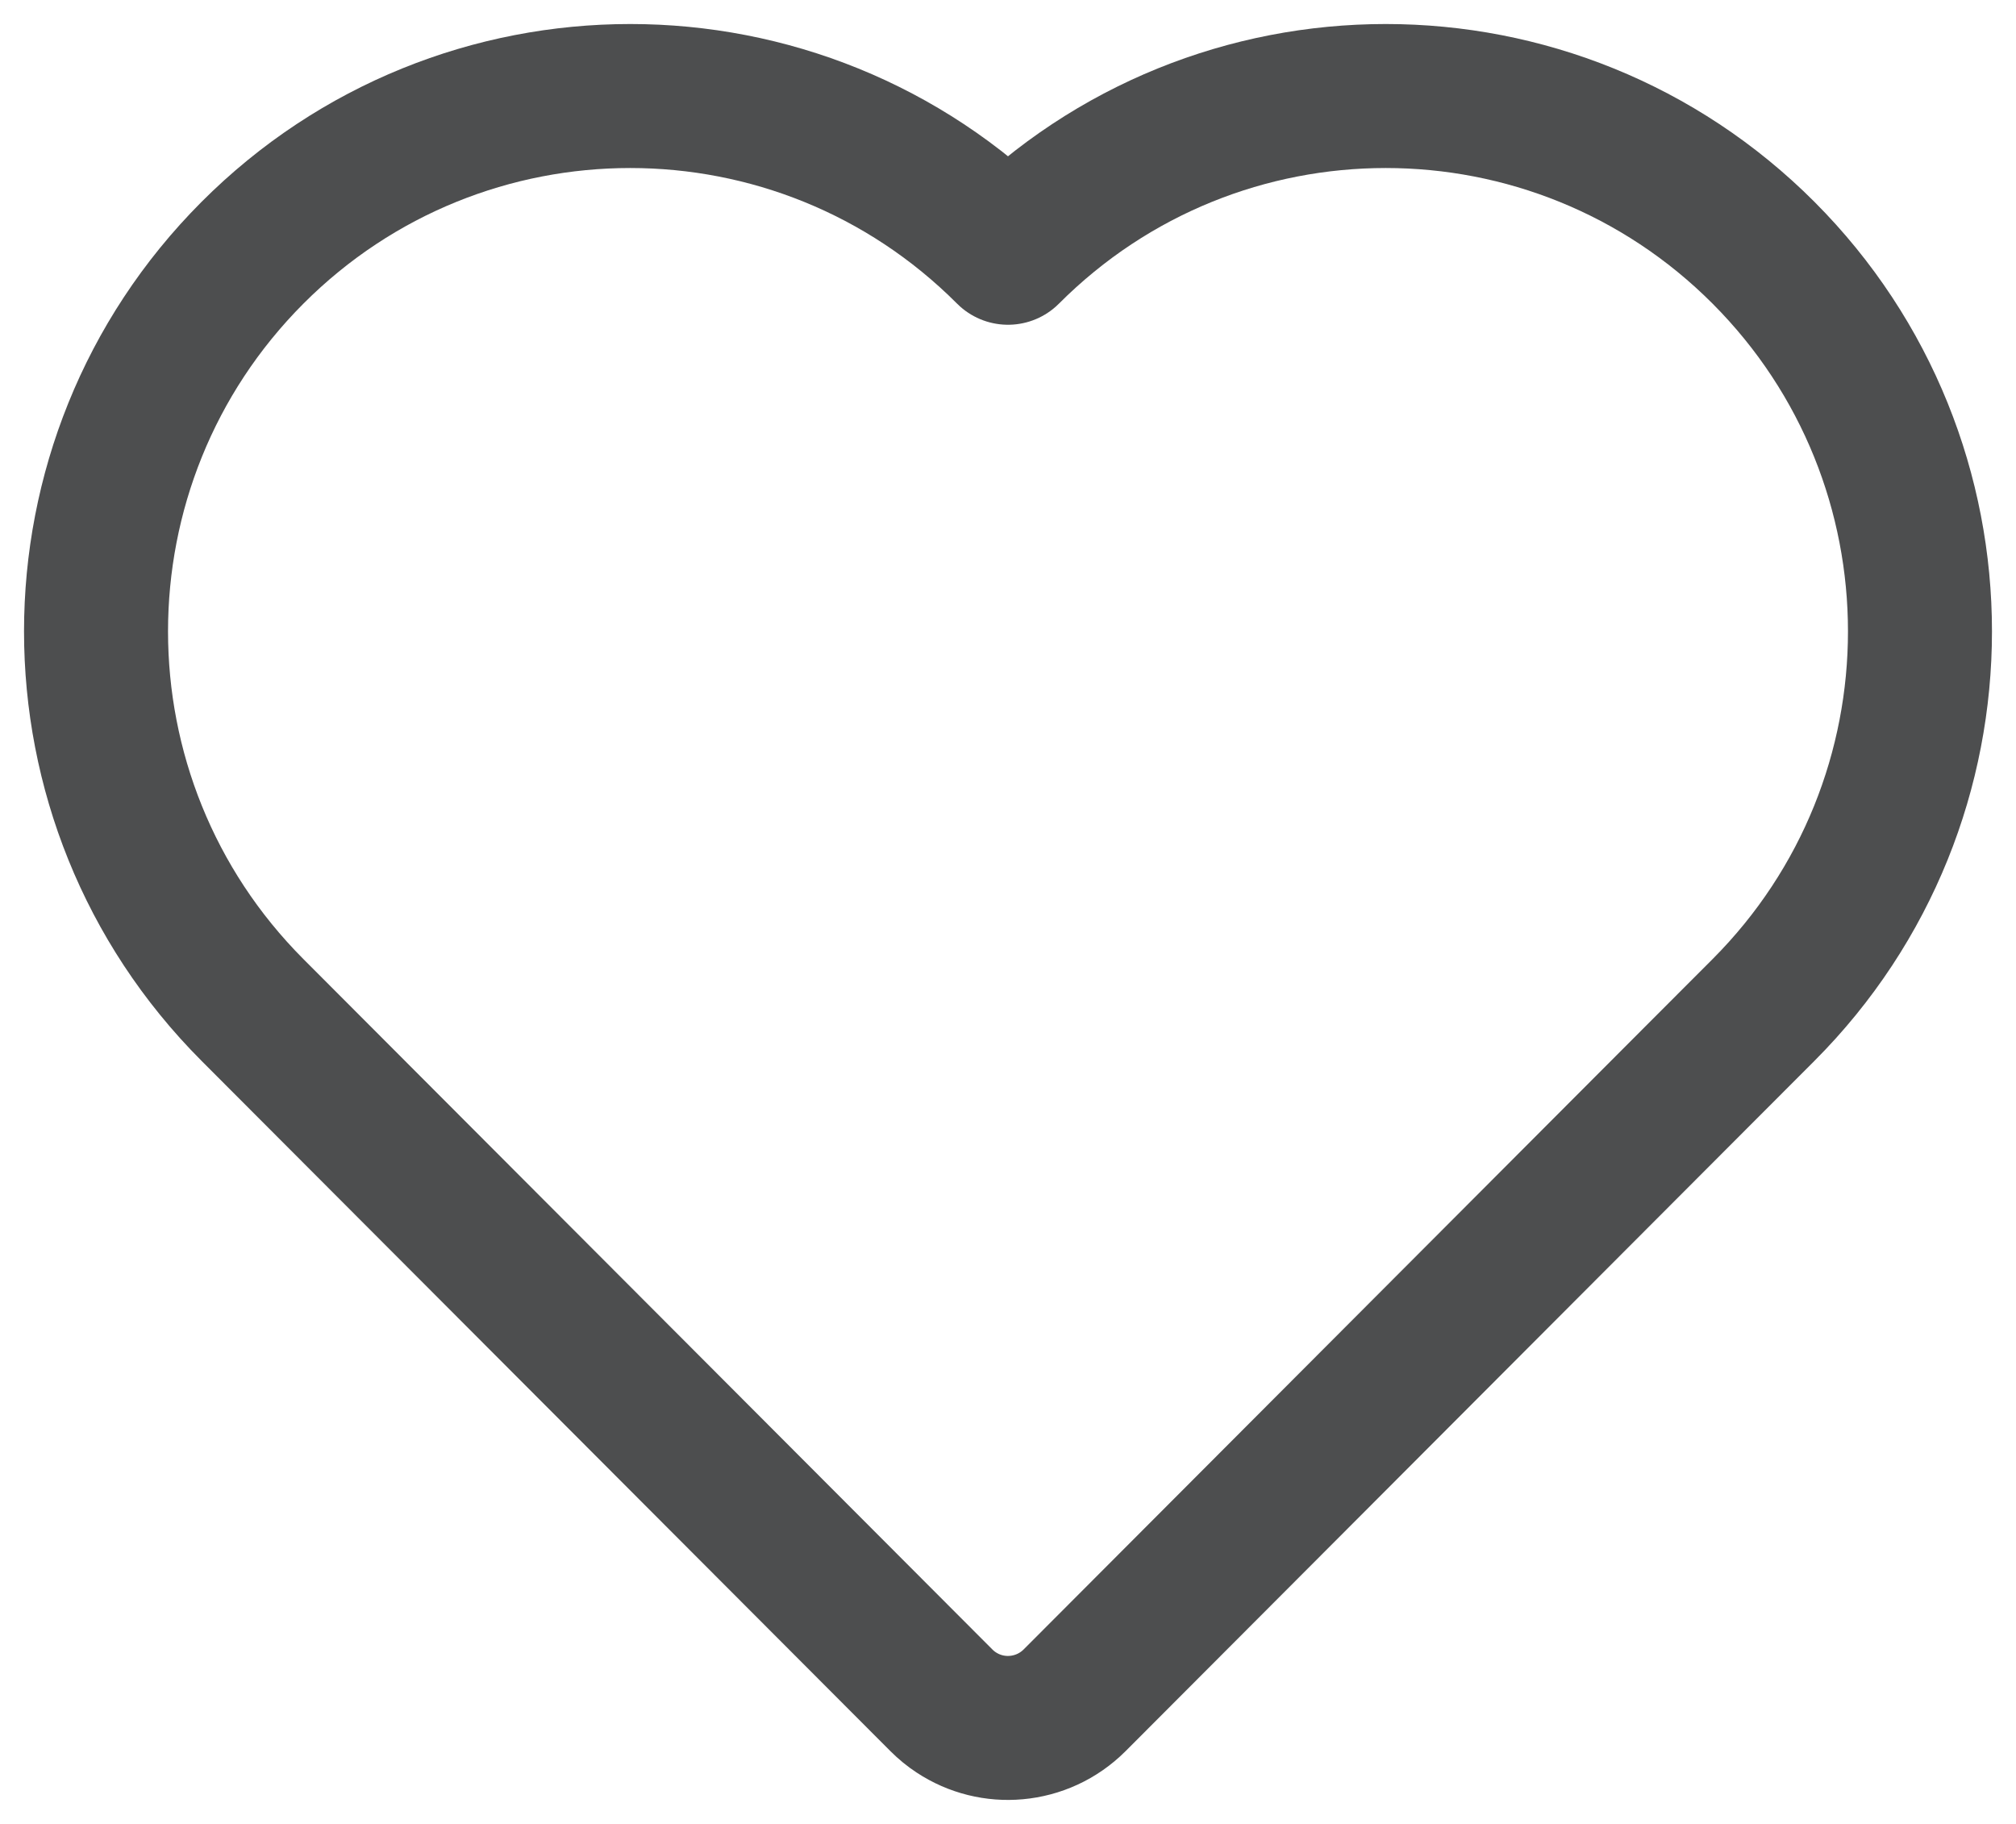 <svg width="21" height="19" viewBox="0 0 21 19" fill="none" xmlns="http://www.w3.org/2000/svg">
<path d="M18.37 2.633C16.197 0.456 12.673 0.456 10.5 2.633C8.327 0.456 4.803 0.456 2.63 2.633C0.457 4.811 0.457 8.343 2.63 10.521L9.806 17.712C9.854 17.76 9.905 17.802 9.96 17.838C10.149 17.963 10.371 18.016 10.588 17.996C10.809 17.976 11.025 17.881 11.194 17.712L17.676 11.216C17.677 11.215 17.678 11.214 17.679 11.213L18.37 10.521C20.543 8.343 20.543 4.811 18.37 2.633Z" stroke="#4d4e4f" stroke-width="1.5" stroke-linecap="round" stroke-linejoin="round"/>
</svg>
